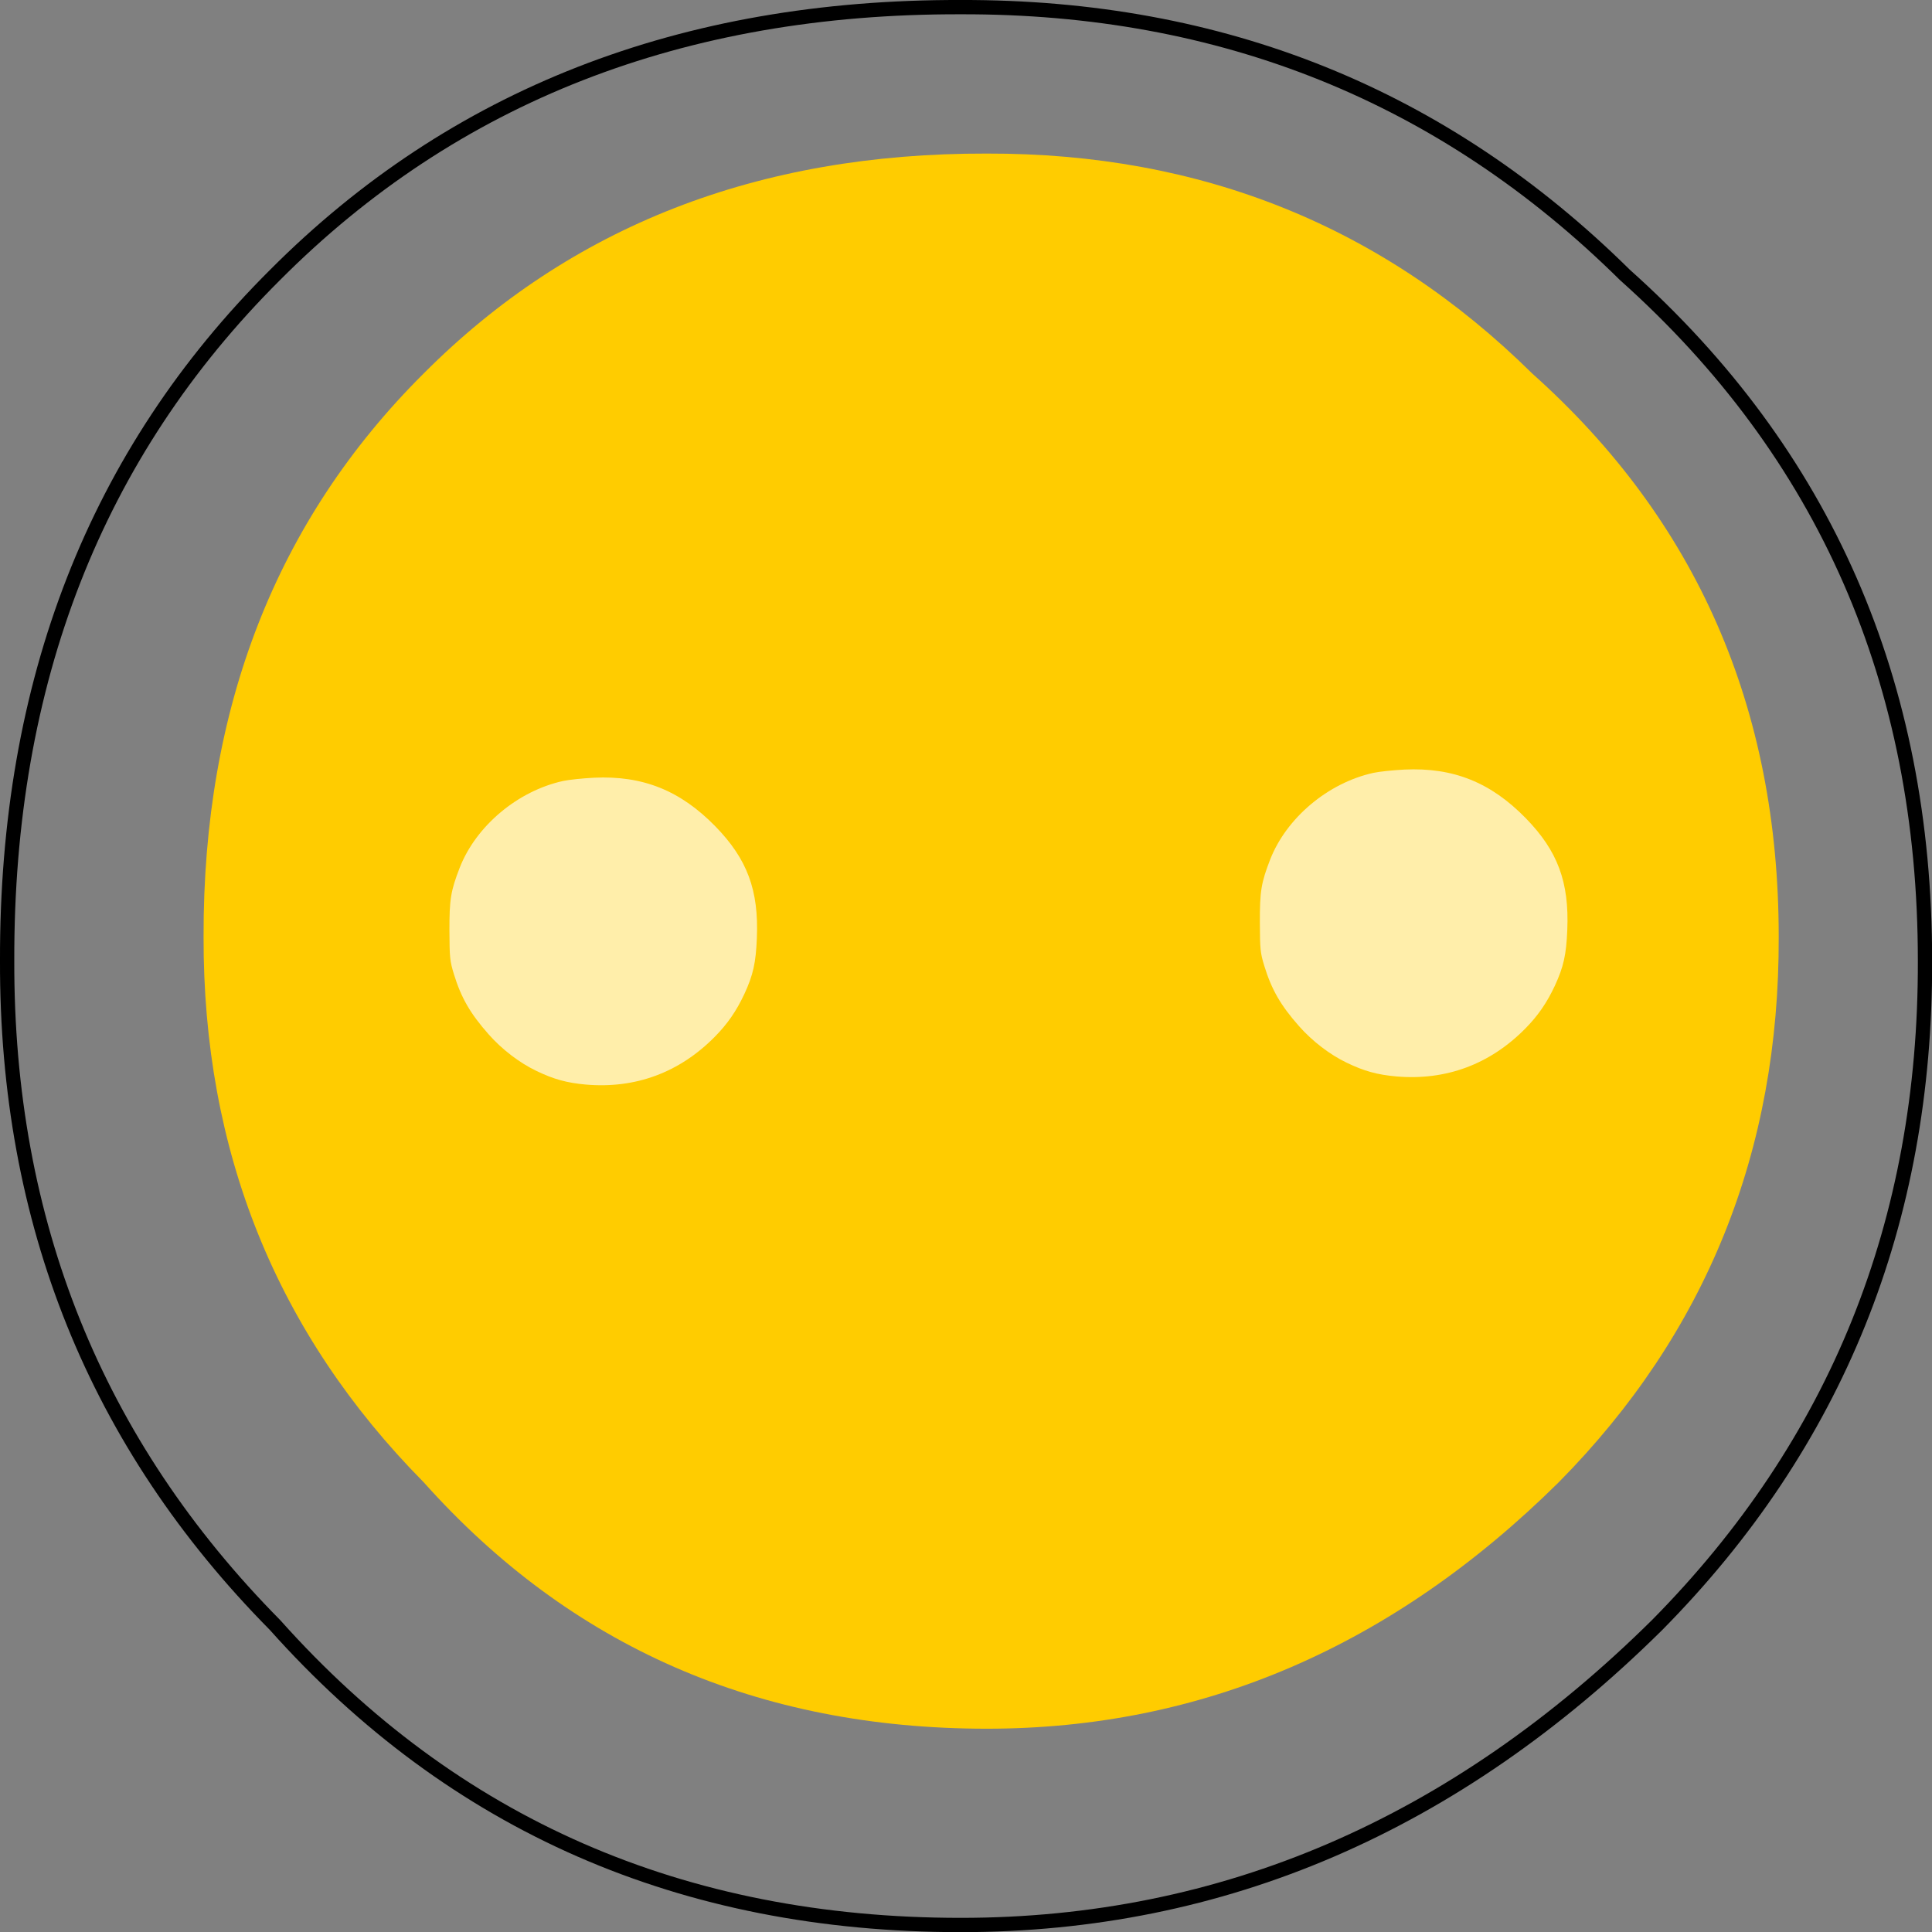 <?xml version="1.0" encoding="UTF-8" standalone="no"?>
<!-- Generator: Adobe Illustrator 15.0.2, SVG Export Plug-In . SVG Version: 6.00 Build 0)  -->

<svg
   xmlns:dc="http://purl.org/dc/elements/1.1/"
   xmlns:cc="http://creativecommons.org/ns#"
   xmlns:rdf="http://www.w3.org/1999/02/22-rdf-syntax-ns#"
   xmlns:svg="http://www.w3.org/2000/svg"
   xmlns="http://www.w3.org/2000/svg"
   xmlns:sodipodi="http://sodipodi.sourceforge.net/DTD/sodipodi-0.dtd"
   xmlns:inkscape="http://www.inkscape.org/namespaces/inkscape"
   version="1.1"
   id="Layer_1"
   x="0px"
   y="0px"
   width="13.524px"
   height="13.524px"
   viewBox="0 0 13.524 13.524"
   enable-background="new 0 0 13.524 13.524"
   xml:space="preserve"
   inkscape:version="0.91 r13725"
   sodipodi:docname="safety_eyewash-new.svg"><rect x="0" y="0" width="13.524" height="13.524" fill="#808080" stroke="none"/><defs
     id="defs9" /><sodipodi:namedview
     pagecolor="#ffffff"
     bordercolor="#666666"
     borderopacity="1"
     objecttolerance="10"
     gridtolerance="10"
     guidetolerance="10"
     inkscape:pageopacity="0"
     inkscape:pageshadow="2"
     inkscape:window-width="1360"
     inkscape:window-height="705"
     id="namedview7"
     showgrid="false"
     inkscape:zoom="17.450458"
     inkscape:cx="5.7591611"
     inkscape:cy="6.7620001"
     inkscape:window-x="-8"
     inkscape:window-y="-8"
     inkscape:window-maximized="1"
     inkscape:current-layer="Layer_1" /><path
     d="m 10.726,2.615 c 1.15,1.027 1.725,2.34 1.725,3.942 0.005,1.503 -0.509,2.776 -1.54,3.819 -1.162,1.15 -2.497,1.725 -4.003,1.725 -1.601,0 -2.915,-0.575 -3.942,-1.725 C 1.934,9.332 1.421,8.059 1.425,6.556 1.421,4.955 1.934,3.641 2.965,2.615 3.992,1.584 5.306,1.071 6.907,1.075 8.41,1.071 9.682,1.584 10.726,2.615 Z"
     id="path3"
     inkscape:connector-curvature="0"
     style="clip-rule:evenodd;fill:#ffcc00;fill-rule:evenodd" /><path
     fill-rule="evenodd"
     clip-rule="evenodd"
     fill="none"
     stroke="#000000"
     stroke-width="0.1"
     stroke-linecap="round"
     stroke-linejoin="round"
     stroke-miterlimit="3"
     d="  M11.375,1.925c-1.27-1.255-2.82-1.88-4.65-1.875c-1.95-0.005-3.55,0.62-4.8,1.875c-1.255,1.25-1.88,2.85-1.875,4.8  c-0.005,1.83,0.62,3.38,1.875,4.65c1.25,1.4,2.85,2.1,4.8,2.1c1.835,0,3.46-0.7,4.875-2.1c1.255-1.27,1.88-2.82,1.875-4.65  C13.475,4.775,12.774,3.175,11.375,1.925z"
     id="path5" /><path
     style="fill:#ffcc00"
     d="M 6.332,12.042 C 5.661,11.983 5.191,11.853 4.575,11.556 3.974,11.266 3.354,10.789 2.889,10.261 2.232,9.512 1.91,8.953 1.652,8.108 1.509,7.643 1.497,7.526 1.495,6.573 1.493,5.447 1.541,5.152 1.861,4.324 2.435,2.839 3.911,1.594 5.521,1.237 5.731,1.19 6.225,1.138 6.619,1.12 8.354,1.041 9.679,1.576 10.92,2.856 c 1.128,1.164 1.536,2.267 1.47,3.975 -0.034,0.882 -0.129,1.31 -0.441,1.984 -0.281,0.608 -0.6,1.07 -1.054,1.531 -1.251,1.269 -2.811,1.849 -4.563,1.696 z"
     id="path3339"
     inkscape:connector-curvature="0" /><path
     style="fill:#ffeeaa"
     d="m 9.774,7.535 c -0.133,-0.012 -0.225,-0.037 -0.347,-0.096 -0.119,-0.057 -0.241,-0.151 -0.333,-0.255 -0.13,-0.147 -0.193,-0.257 -0.244,-0.423 -0.028,-0.092 -0.03,-0.115 -0.031,-0.302 -5.51e-4,-0.221 0.009,-0.279 0.072,-0.442 0.114,-0.292 0.405,-0.537 0.723,-0.607 0.041,-0.009 0.139,-0.019 0.217,-0.023 0.343,-0.016 0.605,0.09 0.85,0.341 0.223,0.229 0.304,0.446 0.29,0.782 -0.007,0.173 -0.026,0.258 -0.087,0.39 -0.056,0.12 -0.119,0.211 -0.208,0.301 -0.247,0.25 -0.555,0.364 -0.902,0.334 z"
     id="path3339-0"
     inkscape:connector-curvature="0" /><path
     inkscape:connector-curvature="0"
     id="path3356"
     d="m 4.101,7.592 c -0.133,-0.012 -0.225,-0.037 -0.347,-0.096 -0.119,-0.057 -0.241,-0.151 -0.333,-0.255 -0.13,-0.147 -0.193,-0.257 -0.244,-0.423 -0.028,-0.092 -0.03,-0.115 -0.031,-0.302 -5.51e-4,-0.221 0.009,-0.279 0.072,-0.442 0.114,-0.292 0.405,-0.537 0.723,-0.607 0.041,-0.009 0.139,-0.019 0.217,-0.023 0.343,-0.016 0.605,0.09 0.85,0.341 0.223,0.229 0.304,0.446 0.29,0.782 -0.007,0.173 -0.026,0.258 -0.087,0.39 -0.056,0.12 -0.119,0.211 -0.208,0.301 -0.247,0.25 -0.555,0.364 -0.902,0.334 z"
     style="fill:#ffeeaa" /></svg>